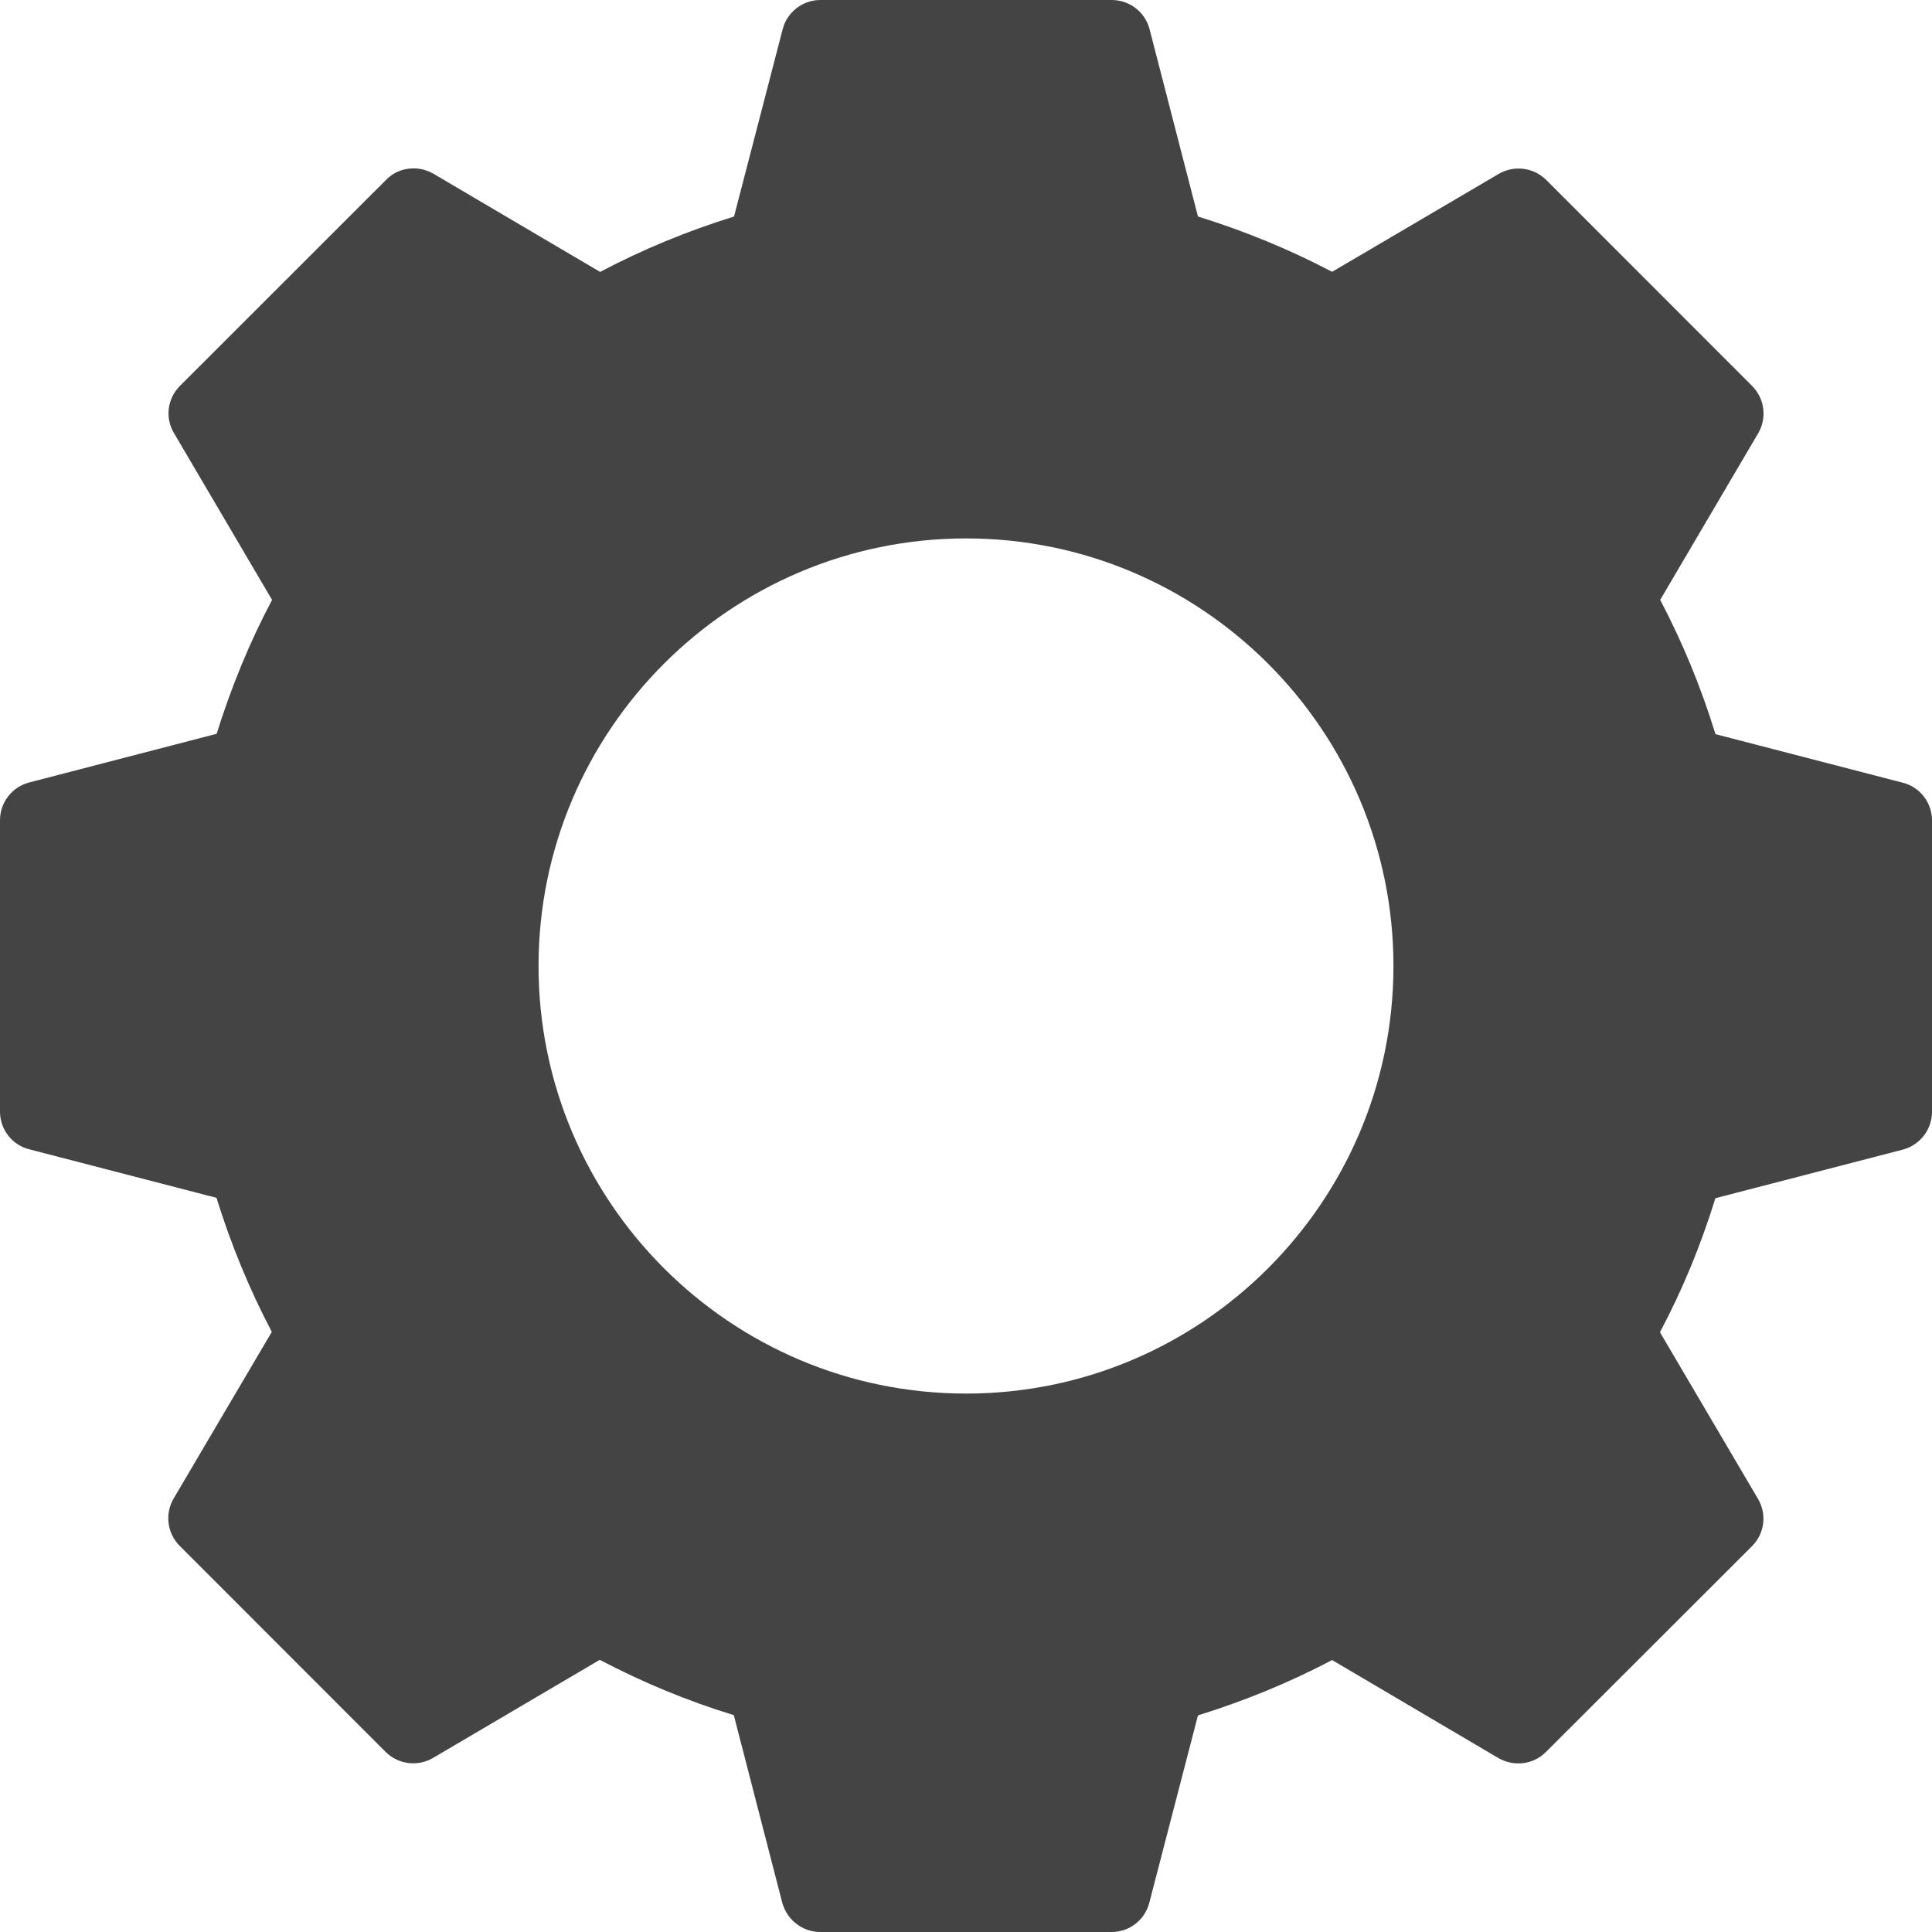 <?xml version="1.0" standalone="no"?><!DOCTYPE svg PUBLIC "-//W3C//DTD SVG 1.1//EN" "http://www.w3.org/Graphics/SVG/1.1/DTD/svg11.dtd"><svg t="1720427136963" class="icon" viewBox="0 0 1024 1024" version="1.1" xmlns="http://www.w3.org/2000/svg" p-id="4711" xmlns:xlink="http://www.w3.org/1999/xlink" width="200" height="200"><path d="M1008.512 414.848l-99.264-25.728c-7.616-24.704-17.408-48.576-29.312-71.168l51.904-88.256c4.8-8.128 3.456-18.432-3.136-25.088l-109.184-109.248c-6.72-6.656-17.024-7.936-25.152-3.2l-88.32 51.904c-22.528-11.84-46.336-21.632-71.104-29.312l-25.664-99.328c-2.368-9.088-10.624-15.424-20.032-15.424l-154.432 0c-9.344 0-17.6 6.336-19.968 15.424l-25.792 99.328c-24.704 7.68-48.512 17.472-70.976 29.376l-88.32-52.032c-8.192-4.736-18.56-3.52-25.088 3.2l-109.312 109.248c-6.656 6.656-8 16.96-3.136 25.024l51.968 88.384c-11.904 22.464-21.632 46.272-29.376 70.976l-99.328 25.792c-9.152 2.368-15.488 10.624-15.488 20.032l0 154.432c0 9.408 6.336 17.664 15.488 19.968l99.264 25.728c7.68 24.832 17.536 48.64 29.312 71.04l-52.032 88.32c-4.736 8.128-3.456 18.432 3.2 25.088l109.184 109.248c6.72 6.656 17.024 7.936 25.152 3.136l88.32-51.968c22.528 11.84 46.336 21.76 71.04 29.312l25.664 99.328c2.496 9.216 10.752 15.616 20.16 15.616l154.432 0c9.408 0 17.6-6.336 19.968-15.488l25.792-99.328c24.768-7.68 48.576-17.472 71.104-29.312l88.192 51.968c8.192 4.672 18.432 3.456 25.088-3.2l109.248-109.12c6.72-6.656 8-16.96 3.2-25.088l-51.968-88.32c11.968-22.528 21.76-46.336 29.376-71.04l99.264-25.728c9.216-2.432 15.552-10.688 15.552-20.096l0-154.432c0-9.344-6.336-17.664-15.488-19.968l0 0zM512.064 738.624c-124.992 0-226.624-101.632-226.624-226.624s101.632-226.624 226.624-226.624c124.928 0 226.496 101.632 226.496 226.624s-101.632 226.624-226.496 226.624l0 0z" fill="#444444" p-id="4712"></path></svg>
